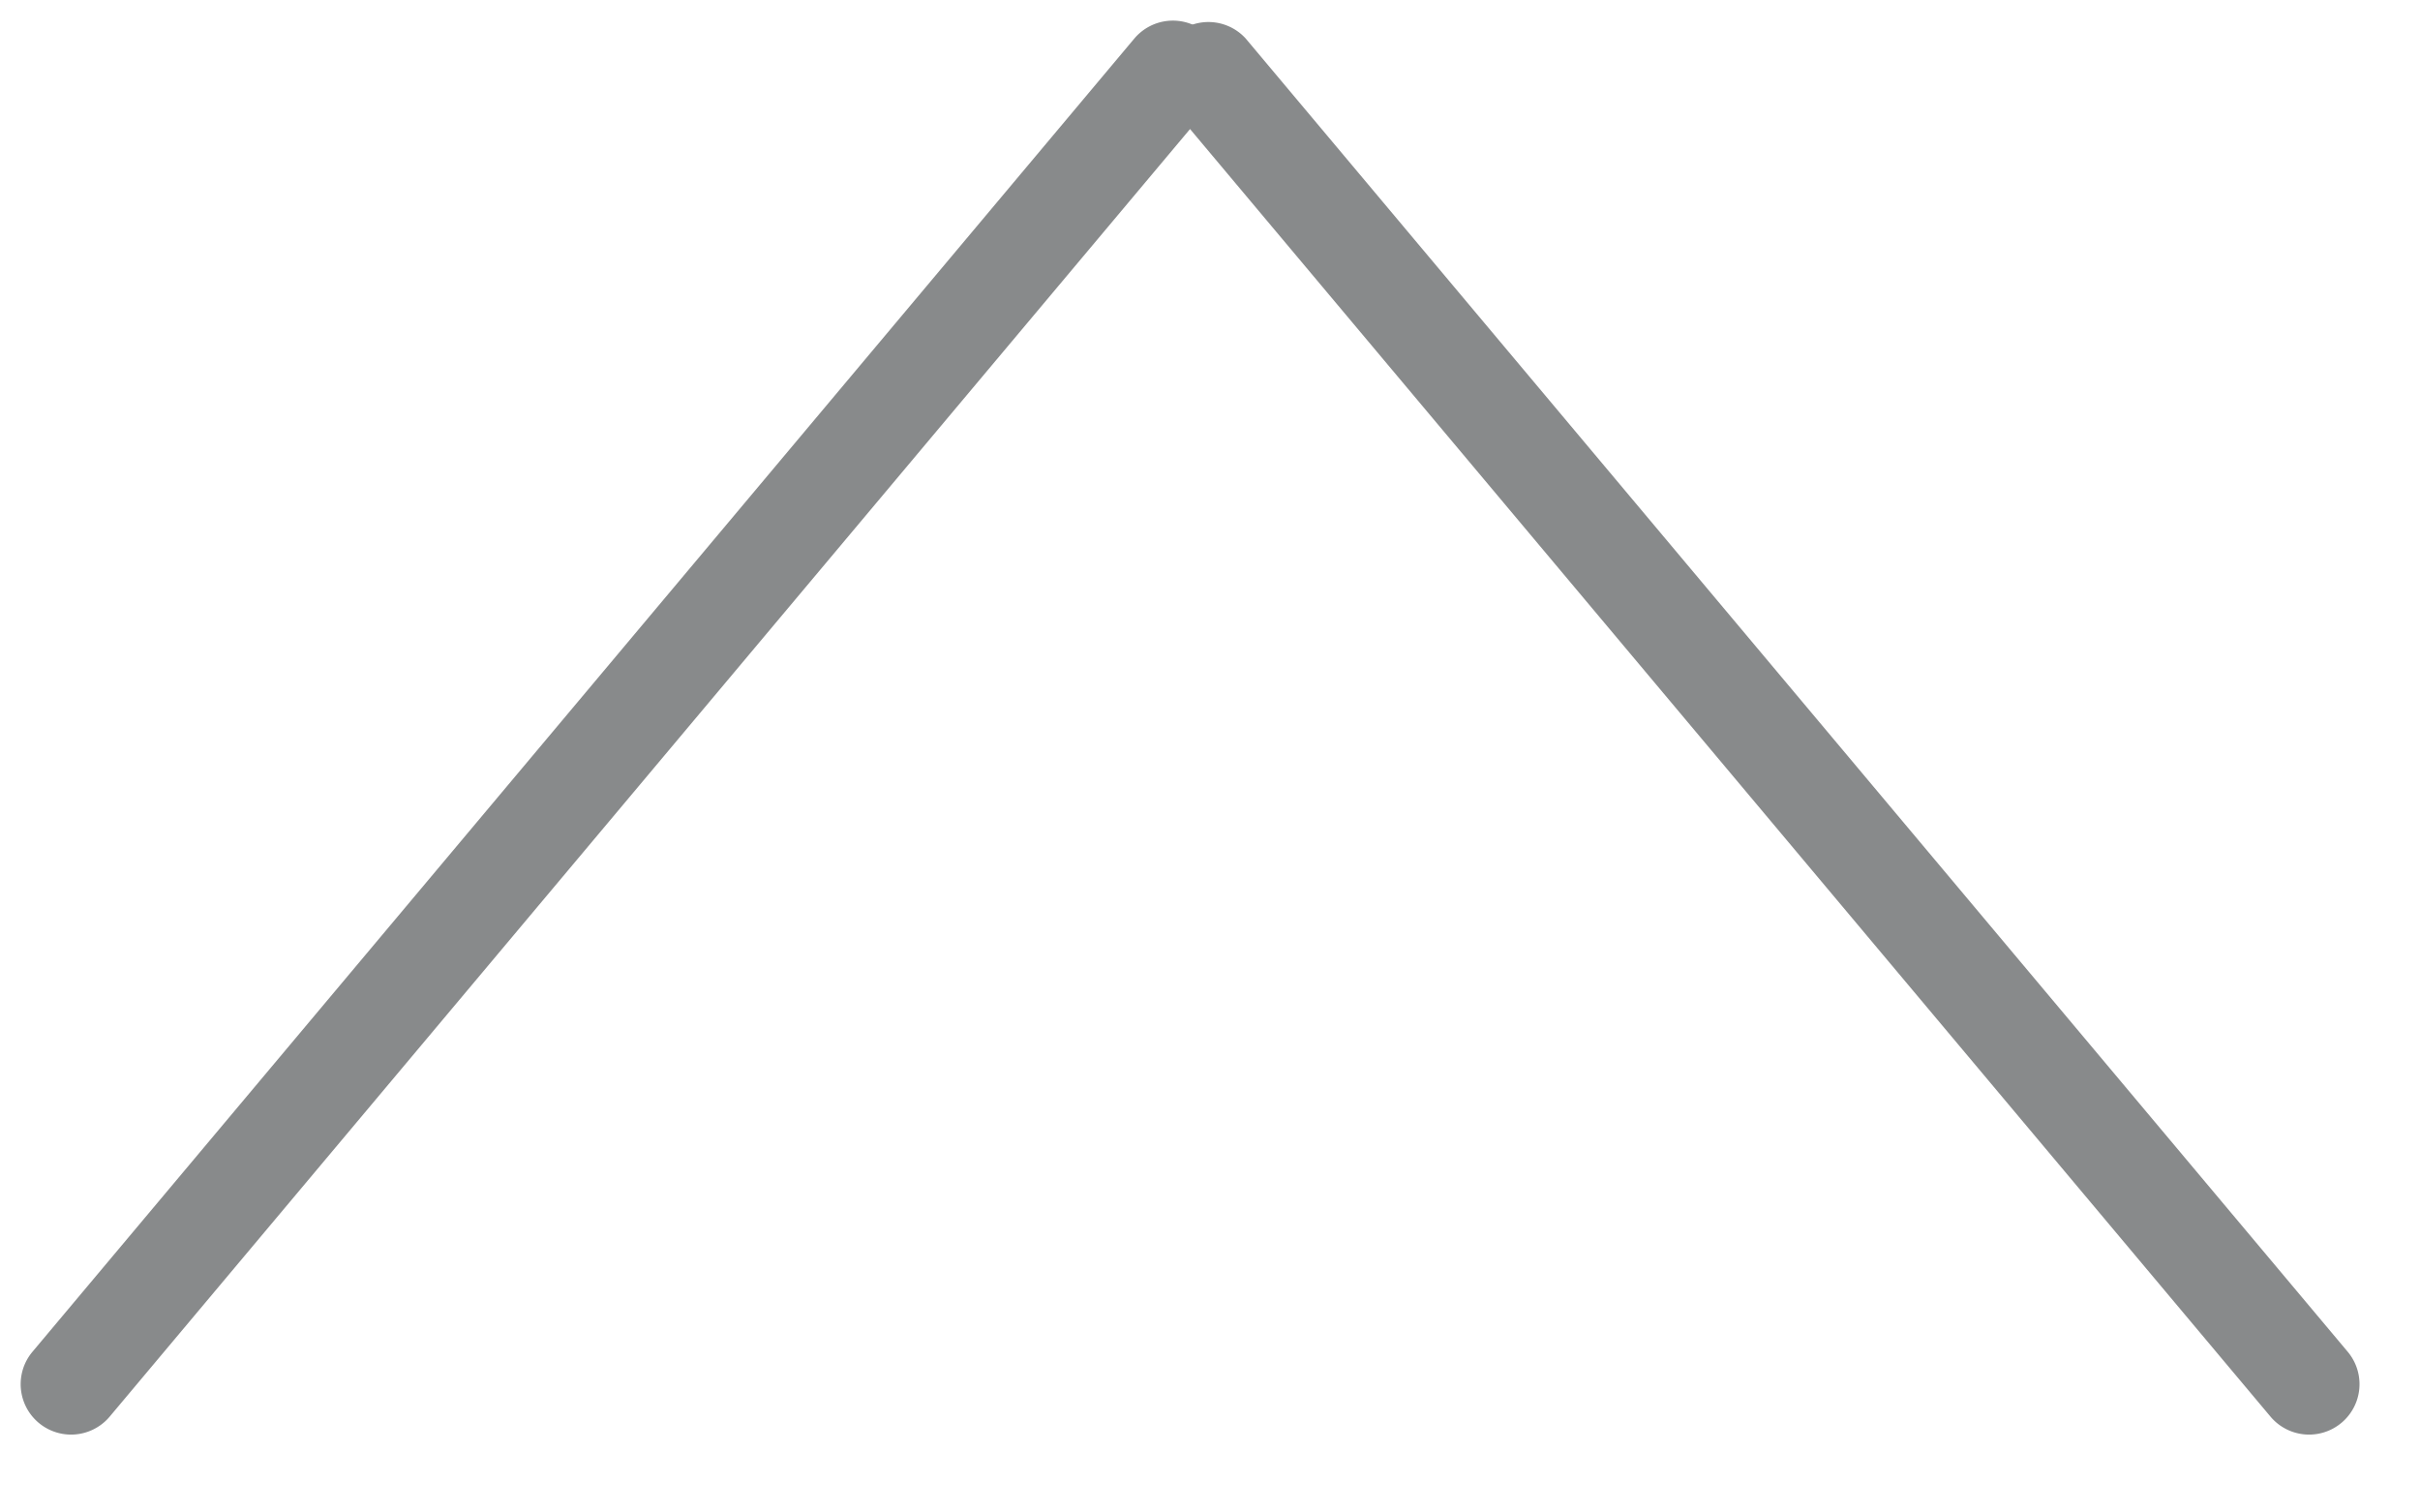 <?xml version="1.0" encoding="utf-8"?><svg width="24" height="15" viewBox="0 0 24 15" xmlns="http://www.w3.org/2000/svg" xmlns:xlink="http://www.w3.org/1999/xlink"><svg width="24" height="15" fill="none" viewBox="0 0 24 15" id="btn-arrow-d" xmlns="http://www.w3.org/2000/svg"><path d="M11.249.383a.5.5 0 01.766.643L1.088 14.049a.5.5 0 01-.766-.643L11.249.383z" fill="#888A8B"/><path d="M11.59 1.026a.5.5 0 01.765-.643l10.928 13.023a.5.5 0 11-.766.643L11.589 1.026z" fill="#888A8B"/></svg></svg>